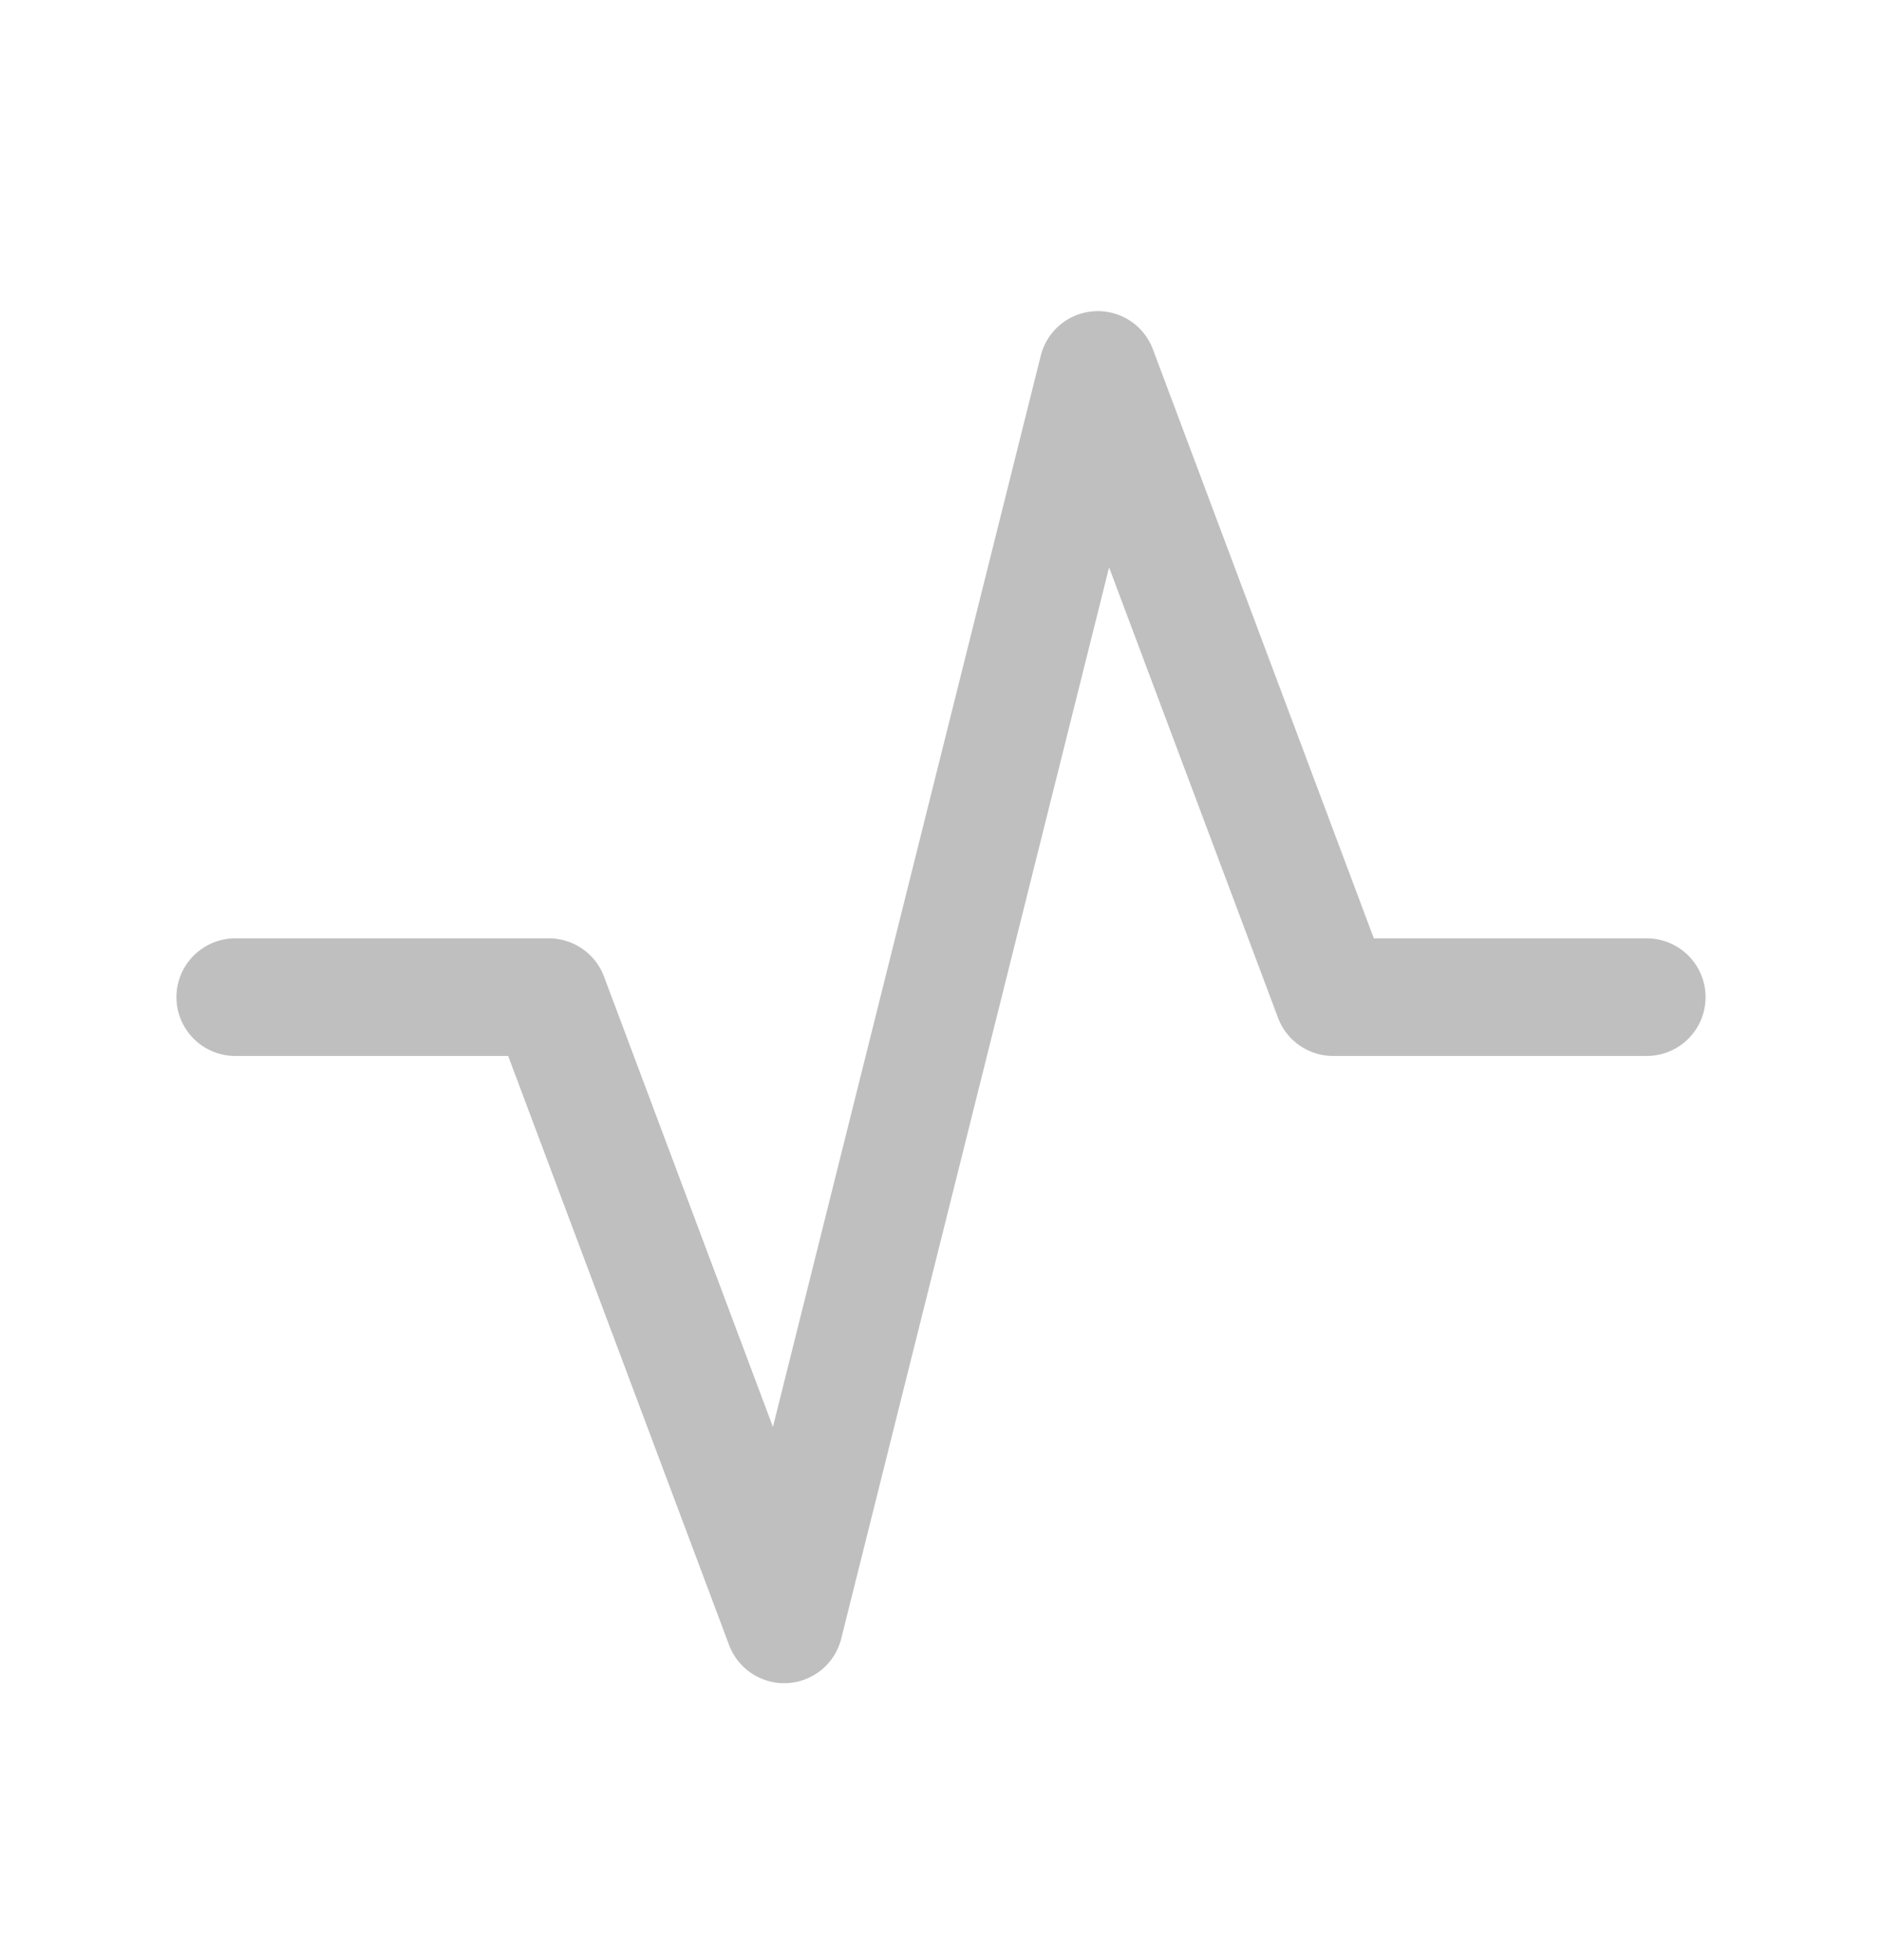 <svg width="24" height="25" viewBox="0 0 24 25" fill="none" xmlns="http://www.w3.org/2000/svg">
<g clip-path="url(#clip0_1223_28882)">
<path d="M3 12.718H7L10 20.718L14 4.718L17 12.718H21" stroke="#BFBFBF" stroke-width="1.5" stroke-linecap="round" stroke-linejoin="round"/>
</g>
<defs>
<clipPath id="clip0_1223_28882">
<rect width="24" height="24" fill="white" transform="translate(0 0.718)"/>
</clipPath>
</defs>
</svg>
